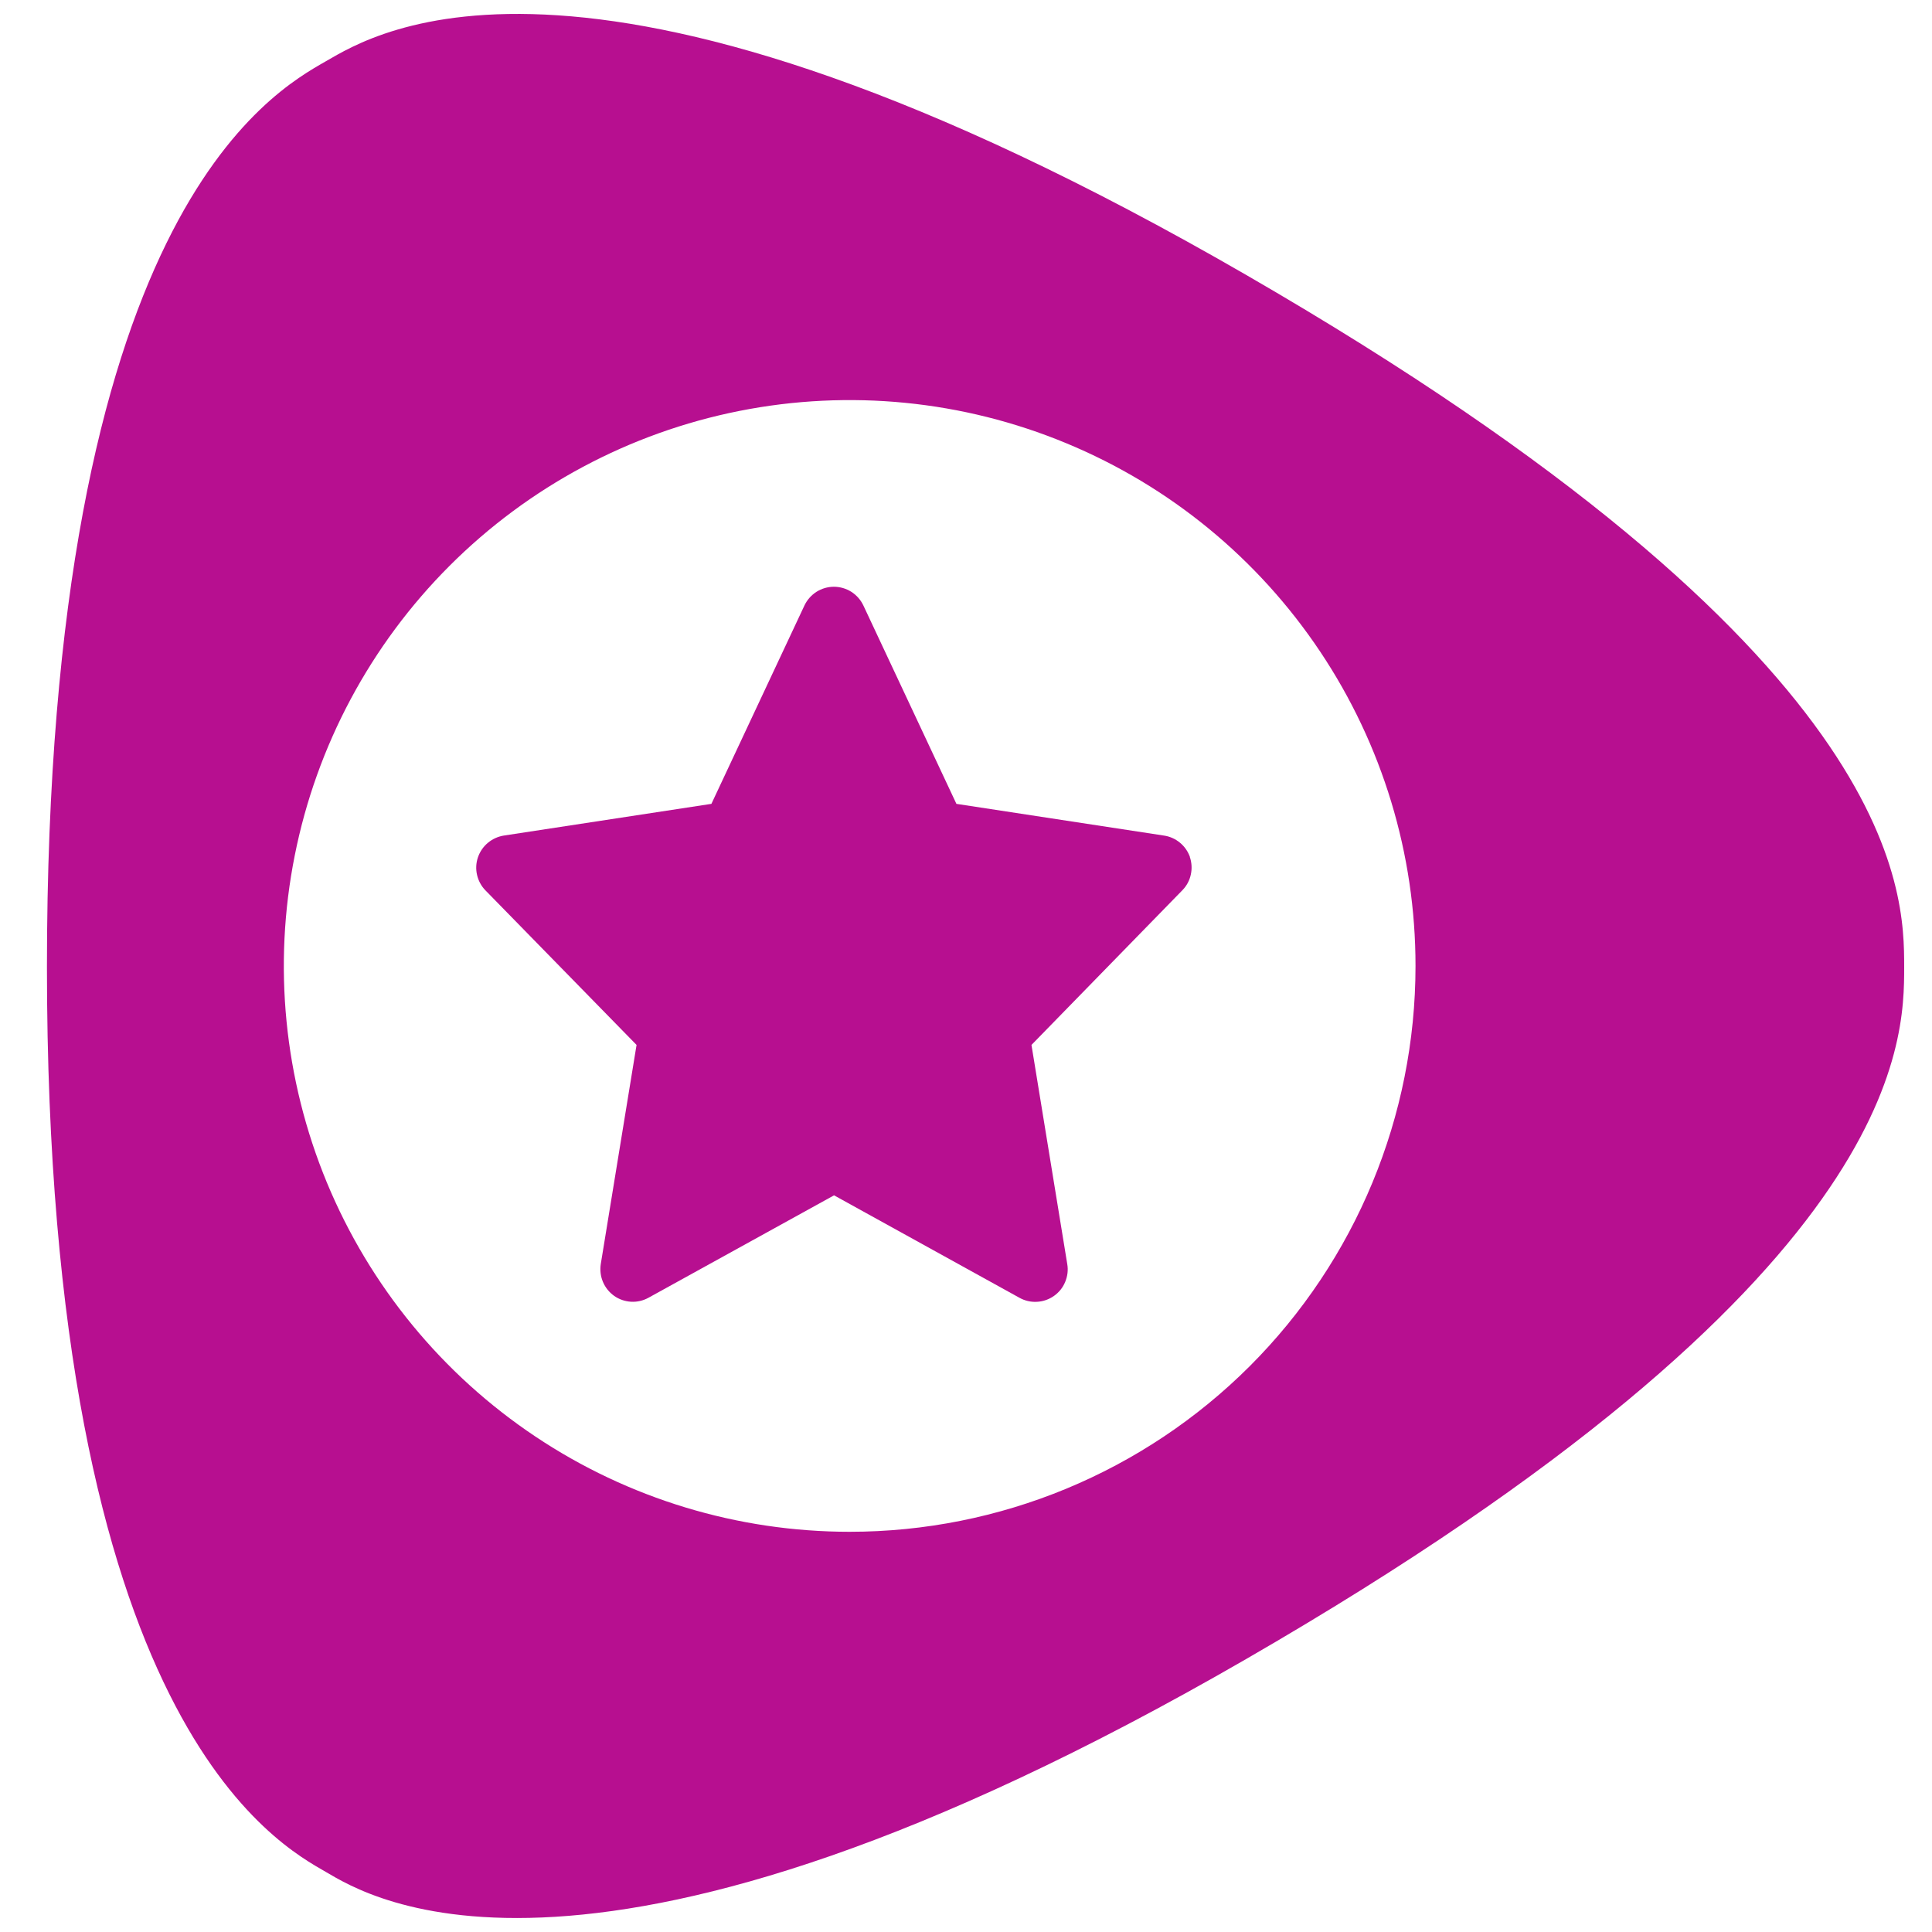 <svg width="27" height="27" viewBox="0 0 27 27" fill="none" xmlns="http://www.w3.org/2000/svg">
    <path d="M17.41 3.839C8.236 -1.461 5.233 0.467 4.556 0.855C3.802 1.288 0.656 3 0.656 13.513C0.656 24.113 3.915 25.788 4.556 26.162C5.134 26.498 8.236 28.486 17.412 23.187C26.611 17.876 26.611 14.574 26.611 13.513C26.611 12.452 26.605 9.15 17.41 3.839ZM11.874 21.407C10.31 21.407 8.781 20.944 7.481 20.075C6.18 19.206 5.167 17.971 4.568 16.526C3.97 15.08 3.813 13.49 4.119 11.956C4.424 10.422 5.177 9.013 6.283 7.907C7.389 6.801 8.798 6.048 10.332 5.743C11.866 5.438 13.457 5.595 14.901 6.194C16.346 6.792 17.581 7.806 18.45 9.107C19.319 10.407 19.783 11.936 19.782 13.5C19.782 15.598 18.949 17.609 17.466 19.092C15.983 20.574 13.972 21.407 11.874 21.407Z" fill="#B70F90"/>
    <path d="M16.63 11.977C16.602 11.899 16.554 11.829 16.489 11.776C16.425 11.723 16.348 11.689 16.265 11.677L13.366 11.234L12.066 8.462C12.029 8.384 11.971 8.318 11.898 8.271C11.825 8.225 11.74 8.2 11.654 8.2C11.568 8.2 11.483 8.225 11.41 8.271C11.337 8.318 11.279 8.384 11.242 8.462L9.942 11.234L7.042 11.677C6.96 11.69 6.882 11.725 6.818 11.779C6.754 11.832 6.706 11.903 6.679 11.982C6.652 12.062 6.648 12.147 6.667 12.228C6.686 12.31 6.727 12.385 6.785 12.444L8.896 14.603L8.396 17.665C8.383 17.749 8.393 17.836 8.426 17.914C8.459 17.993 8.513 18.06 8.583 18.11C8.652 18.159 8.734 18.187 8.819 18.192C8.904 18.197 8.989 18.177 9.063 18.136L11.656 16.705L14.246 18.136C14.321 18.178 14.406 18.198 14.491 18.193C14.577 18.189 14.659 18.16 14.729 18.111C14.799 18.062 14.854 17.994 14.886 17.915C14.919 17.836 14.93 17.75 14.915 17.665L14.415 14.603L16.527 12.438C16.585 12.378 16.625 12.303 16.642 12.221C16.66 12.14 16.655 12.055 16.628 11.976L16.63 11.977Z" fill="#B70F90"/>
</svg>
